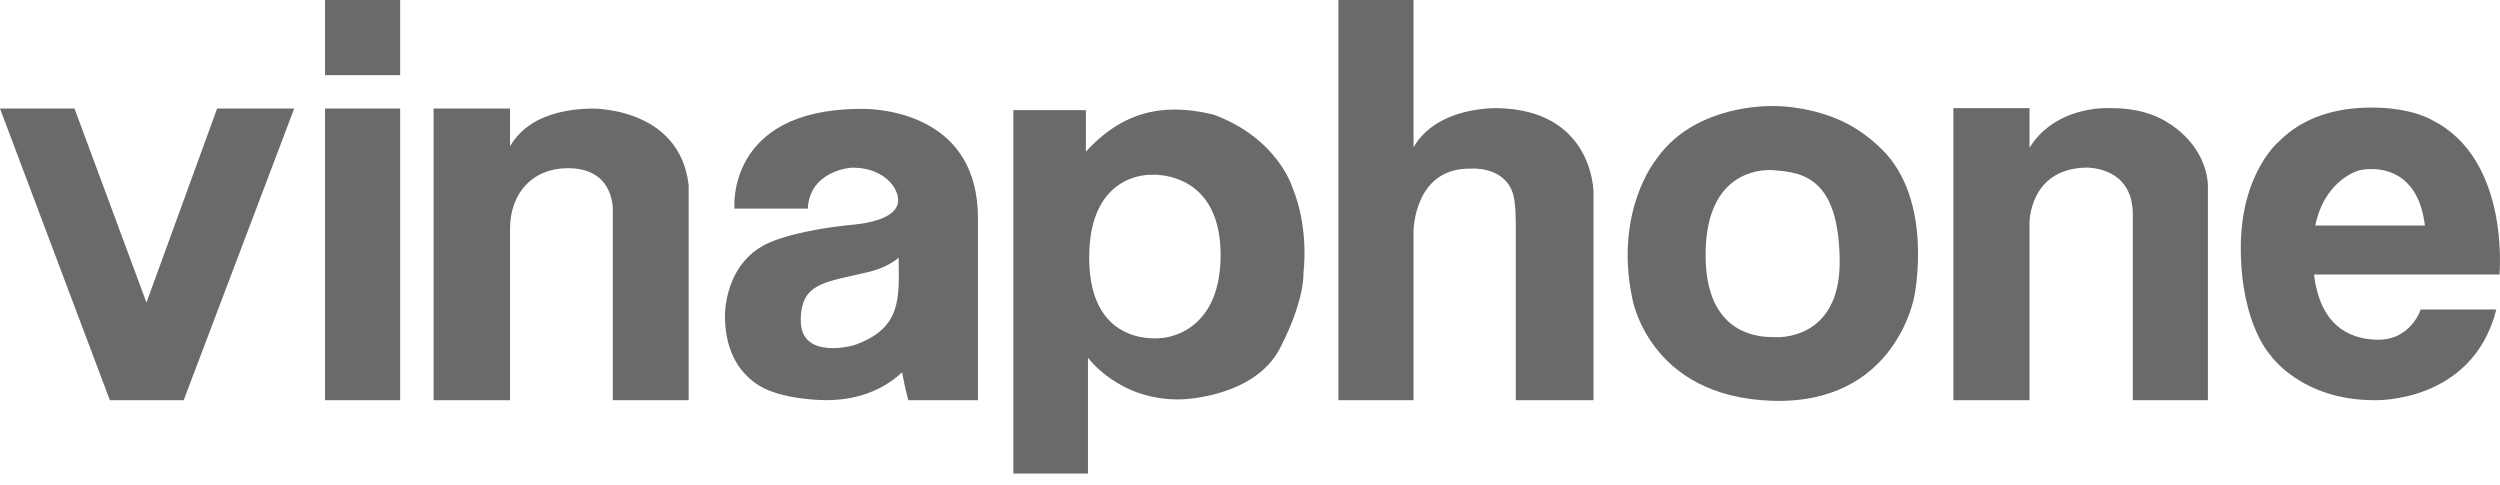 <svg width="170" height="33" viewBox="0 0 170 33" fill="none" xmlns="http://www.w3.org/2000/svg">
<path d="M22.102 0V5.111H27.212V0H22.102ZM91.014 0V27.212H96.121V15.69C96.121 15.69 96.157 11.363 100.058 11.469C100.058 11.469 102.031 11.299 102.766 12.865C103.022 13.411 103.056 14.187 103.073 15.193V27.212H108.358V13.065C108.358 13.065 108.358 7.496 101.867 7.355C101.867 7.355 97.753 7.177 96.121 10.015V0H91.014ZM120.462 7.209C119.386 7.209 114.937 7.426 112.578 10.901C112.578 10.901 109.776 14.342 110.982 20.23C110.982 20.23 112.046 26.968 120.487 27.252C128.928 27.535 130.17 20.159 130.17 20.159C130.17 20.159 131.539 13.682 127.971 10.157C126.991 9.189 125.94 8.503 124.876 8.067C122.704 7.177 120.7 7.213 120.7 7.213C120.7 7.213 120.615 7.209 120.462 7.209ZM161.496 7.317C161.322 7.314 161.142 7.314 160.956 7.318C159.015 7.364 156.72 7.85 154.962 9.625C154.962 9.625 152.337 11.788 152.373 16.966C152.408 22.145 154.43 24.202 154.43 24.202C154.43 24.202 156.522 27.212 161.452 27.213C161.452 27.213 168.12 27.465 169.752 21.045H164.609C164.609 21.045 163.935 23.173 161.594 23.102C159.568 23.041 157.756 21.968 157.351 18.669H169.964C169.964 18.669 170.709 10.831 165.389 8.17C165.389 8.17 164.111 7.36 161.496 7.317ZM143.221 7.348C142.246 7.363 139.507 7.629 138.008 10.05V7.355H132.83V27.212H138.008V15.158C138.008 15.158 137.973 11.54 141.768 11.398C141.768 11.398 145.031 11.22 145.031 14.59V27.212H150.138V12.71C150.138 12.71 150.258 10.54 148.043 8.777C147.079 8.009 145.73 7.355 143.577 7.355C143.577 7.355 143.446 7.345 143.221 7.348ZM0 7.382L7.469 27.212H12.492L20.005 7.382H14.764L9.959 20.573L5.067 7.382H0ZM22.102 7.382V27.212H27.212V7.382H22.102ZM29.484 7.382V27.212H34.681V15.581C34.681 13.12 36.215 11.459 38.561 11.436C41.91 11.405 41.671 14.435 41.671 14.435V27.212H46.828V12.595C46.225 7.263 40.243 7.382 40.243 7.382C38.481 7.4 37.142 7.816 36.265 8.35C35.495 8.819 35.001 9.4 34.681 9.95V7.382H29.484ZM58.805 7.402C58.585 7.397 58.459 7.403 58.459 7.403C49.353 7.459 49.942 14.183 49.942 14.183H54.929C55.069 11.605 57.843 11.409 57.843 11.409C57.843 11.409 59.748 11.241 60.757 12.67C62.045 14.762 59.062 15.169 58.039 15.276C54.453 15.612 52.632 16.368 52.632 16.368C49.129 17.657 49.297 21.607 49.297 21.607C49.341 24.056 50.38 25.457 51.648 26.235C53.243 27.213 56.162 27.212 56.162 27.212C58.748 27.212 60.389 26.211 61.343 25.314C61.543 26.438 61.765 27.212 61.765 27.212H66.5V14.827C66.5 8.012 60.344 7.439 58.805 7.402ZM79.854 7.45C77.39 7.458 75.51 8.499 73.841 10.31V7.487H68.91V32.198H73.981V24.325C73.981 24.325 76.138 27.295 80.368 27.155C80.368 27.155 85.299 27.043 87.037 23.681C88.774 20.319 88.633 18.553 88.633 18.553C88.633 18.553 89.054 15.556 87.877 12.726C87.877 12.726 86.869 9.392 82.526 7.795C81.561 7.559 80.675 7.447 79.854 7.45ZM161.373 11.497C162.553 11.531 164.502 12.092 164.892 15.335H157.439C158.104 12.139 160.459 11.575 160.459 11.575C160.459 11.575 160.837 11.482 161.373 11.497ZM120.401 11.564C120.524 11.567 120.594 11.575 120.594 11.575C122.616 11.717 125.027 12.107 125.098 17.676C125.169 23.244 120.736 22.925 120.736 22.925C119.92 22.925 115.841 23.031 115.983 17.037C116.107 11.793 119.544 11.544 120.401 11.564ZM78.525 11.882C79.424 11.897 83.018 12.275 83.002 17.377C82.985 22.811 79.024 22.98 79.024 22.98C79.024 22.98 74.149 23.737 74.065 17.685C73.981 11.633 78.323 11.885 78.323 11.885C78.323 11.885 78.397 11.88 78.525 11.882ZM61.106 17.521C61.133 20.245 61.363 22.343 58.039 23.485C58.039 23.485 54.481 24.493 54.453 21.831C54.425 19.17 56.19 19.198 59.048 18.497C60.029 18.257 60.675 17.894 61.106 17.521Z" fill="#6A6A6A"/>
</svg>
